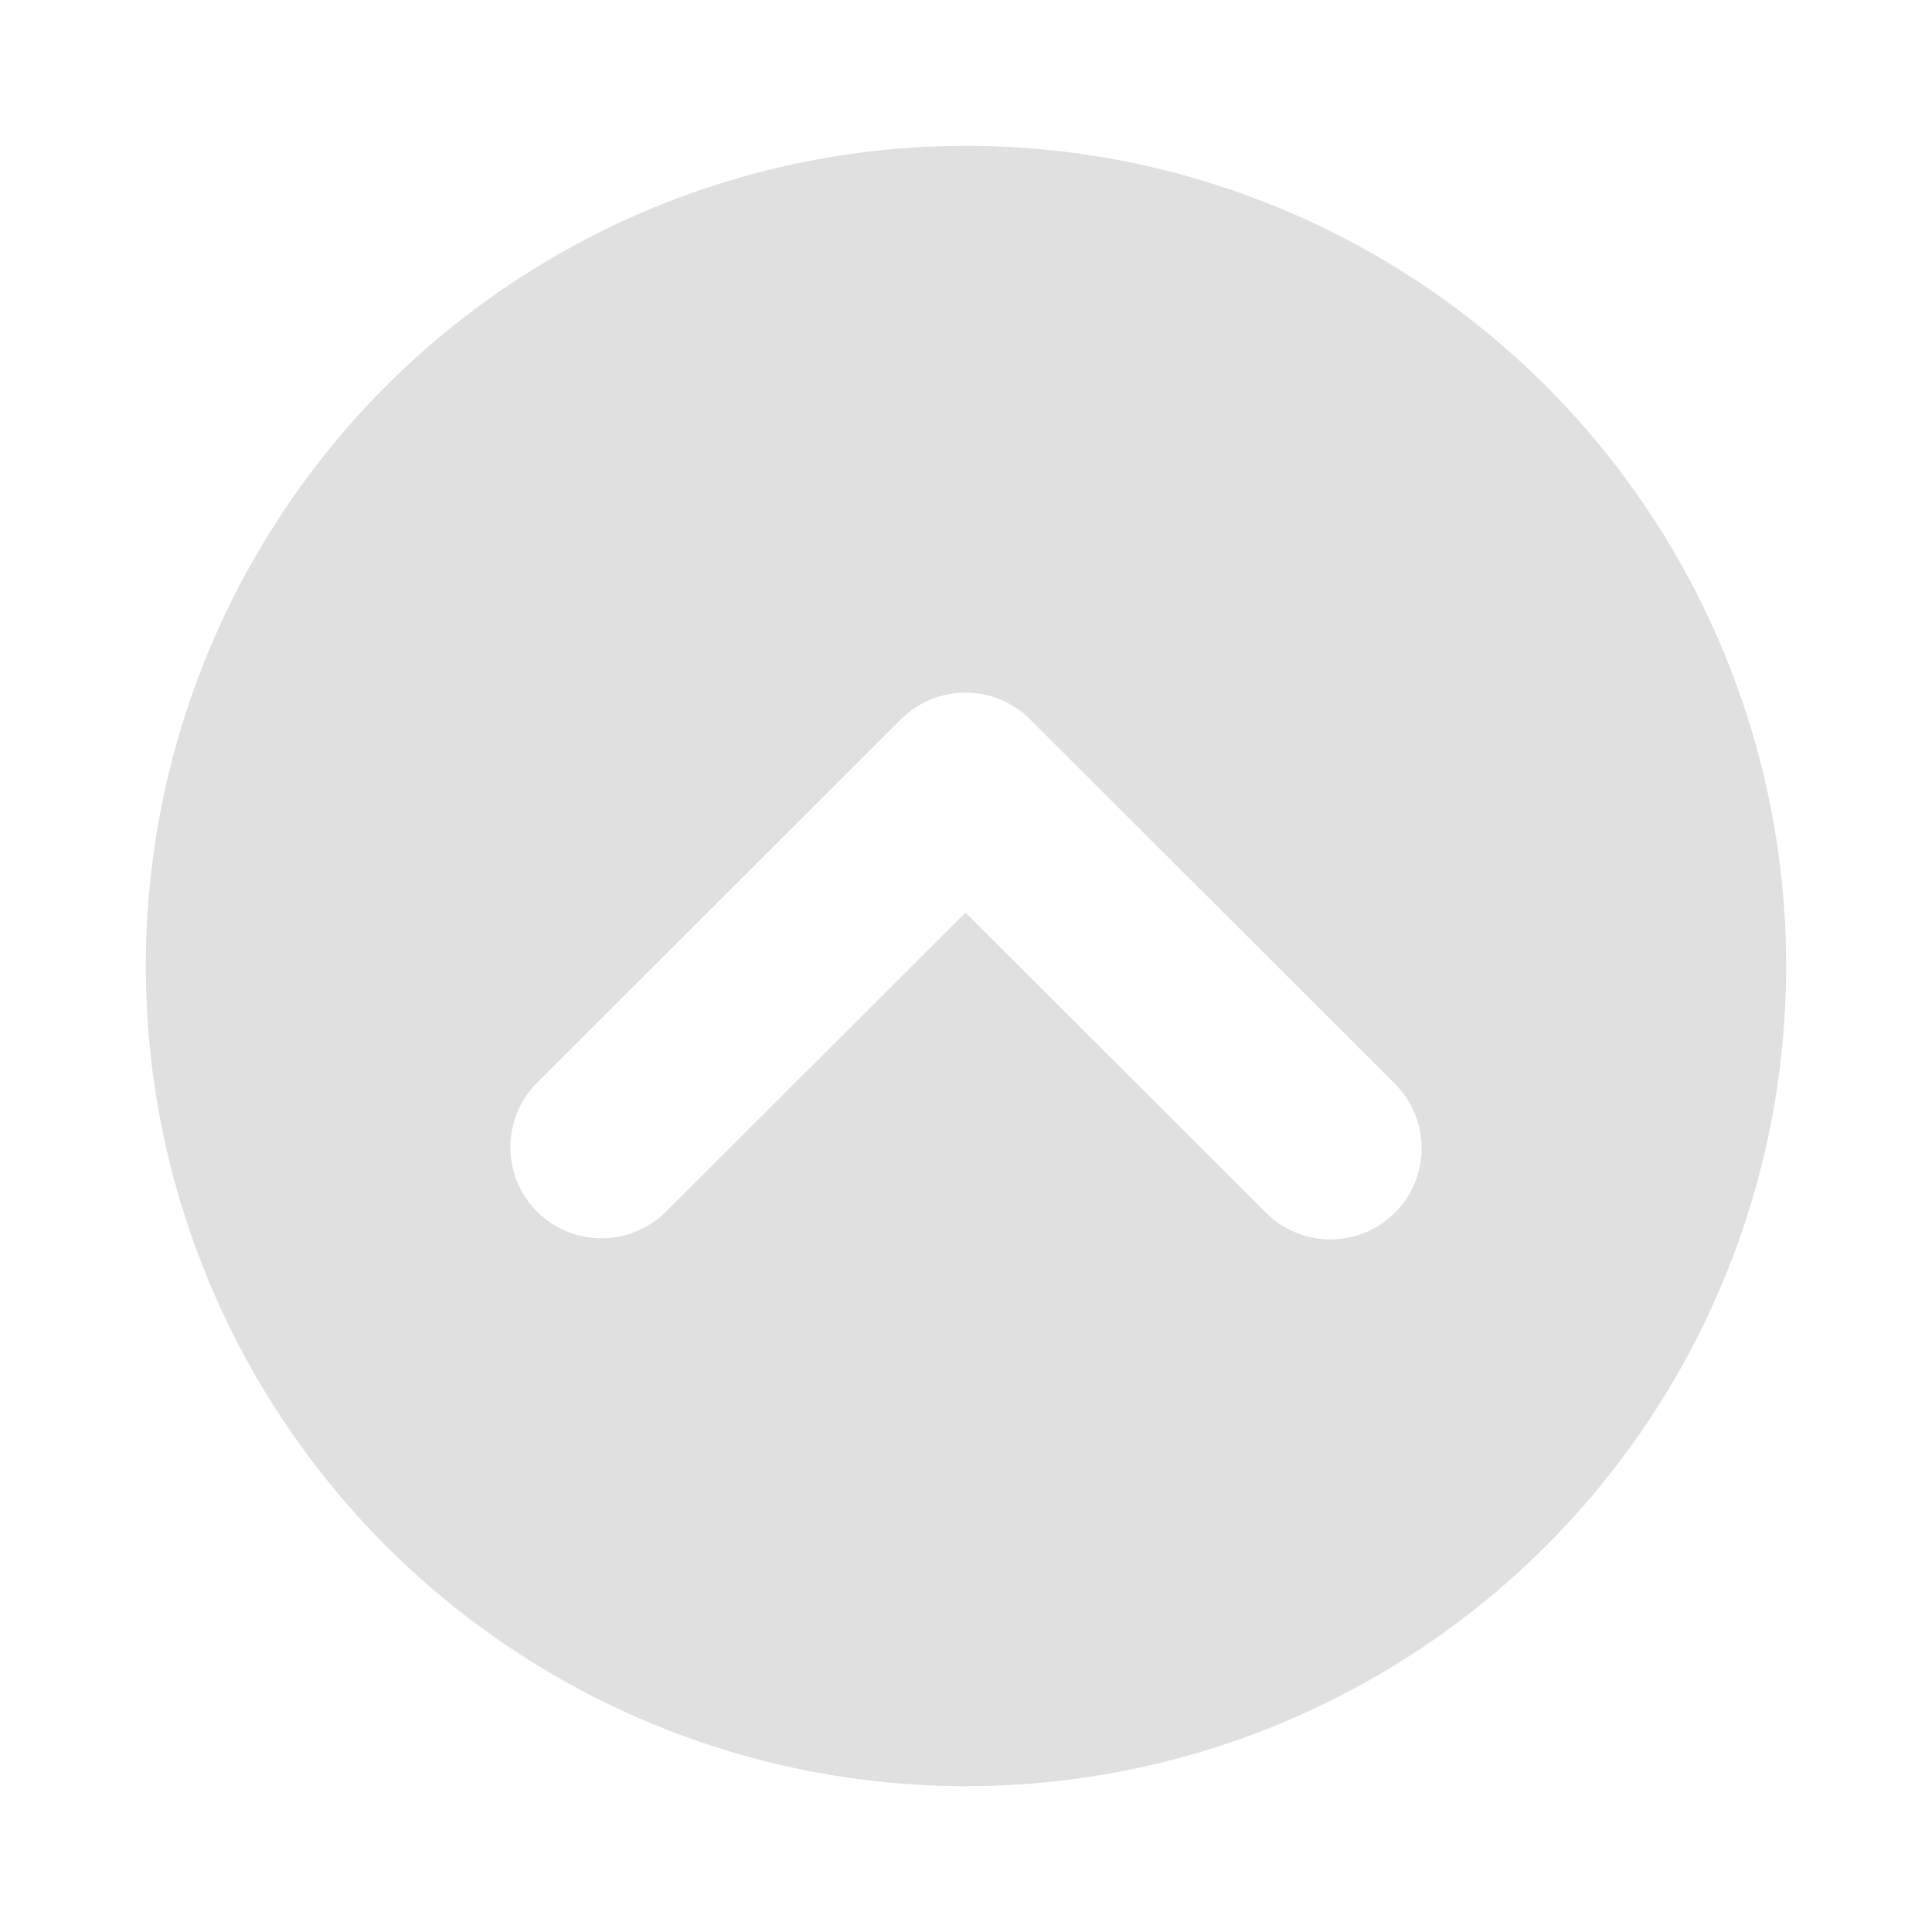 <svg width="53" height="53" viewBox="0 0 53 53" fill="none" xmlns="http://www.w3.org/2000/svg">
<g filter="url(#filter0_d)">
<circle cx="25.5" cy="24.5" r="22.5" fill="#E0E0E0"/>
<path fill-rule="evenodd" clip-rule="evenodd" d="M37.267 31.268C36.798 31.737 36.161 32 35.497 32C34.834 32 34.197 31.737 33.728 31.268L25.485 23.035L17.242 31.268C16.77 31.723 16.138 31.975 15.481 31.97C14.825 31.964 14.197 31.701 13.733 31.238C13.269 30.774 13.006 30.147 13 29.491C12.994 28.836 13.247 28.204 13.703 27.733L23.715 17.732C24.185 17.263 24.821 17 25.485 17C26.149 17 26.785 17.263 27.255 17.732L37.267 27.733C37.736 28.202 38 28.837 38 29.5C38 30.163 37.736 30.799 37.267 31.268V31.268Z" fill="white"/>
</g>
<defs>
<filter id="filter0_d" x="0" y="0" width="53" height="53" filterUnits="userSpaceOnUse" color-interpolation-filters="sRGB">
<feFlood flood-opacity="0" result="BackgroundImageFix"/>
<feColorMatrix in="SourceAlpha" type="matrix" values="0 0 0 0 0 0 0 0 0 0 0 0 0 0 0 0 0 0 127 0"/>
<feOffset dx="1" dy="2"/>
<feGaussianBlur stdDeviation="2"/>
<feColorMatrix type="matrix" values="0 0 0 0 0 0 0 0 0 0 0 0 0 0 0 0 0 0 0.25 0"/>
<feBlend mode="normal" in2="BackgroundImageFix" result="effect1_dropShadow"/>
<feBlend mode="normal" in="SourceGraphic" in2="effect1_dropShadow" result="shape"/>
</filter>
</defs>
</svg>
